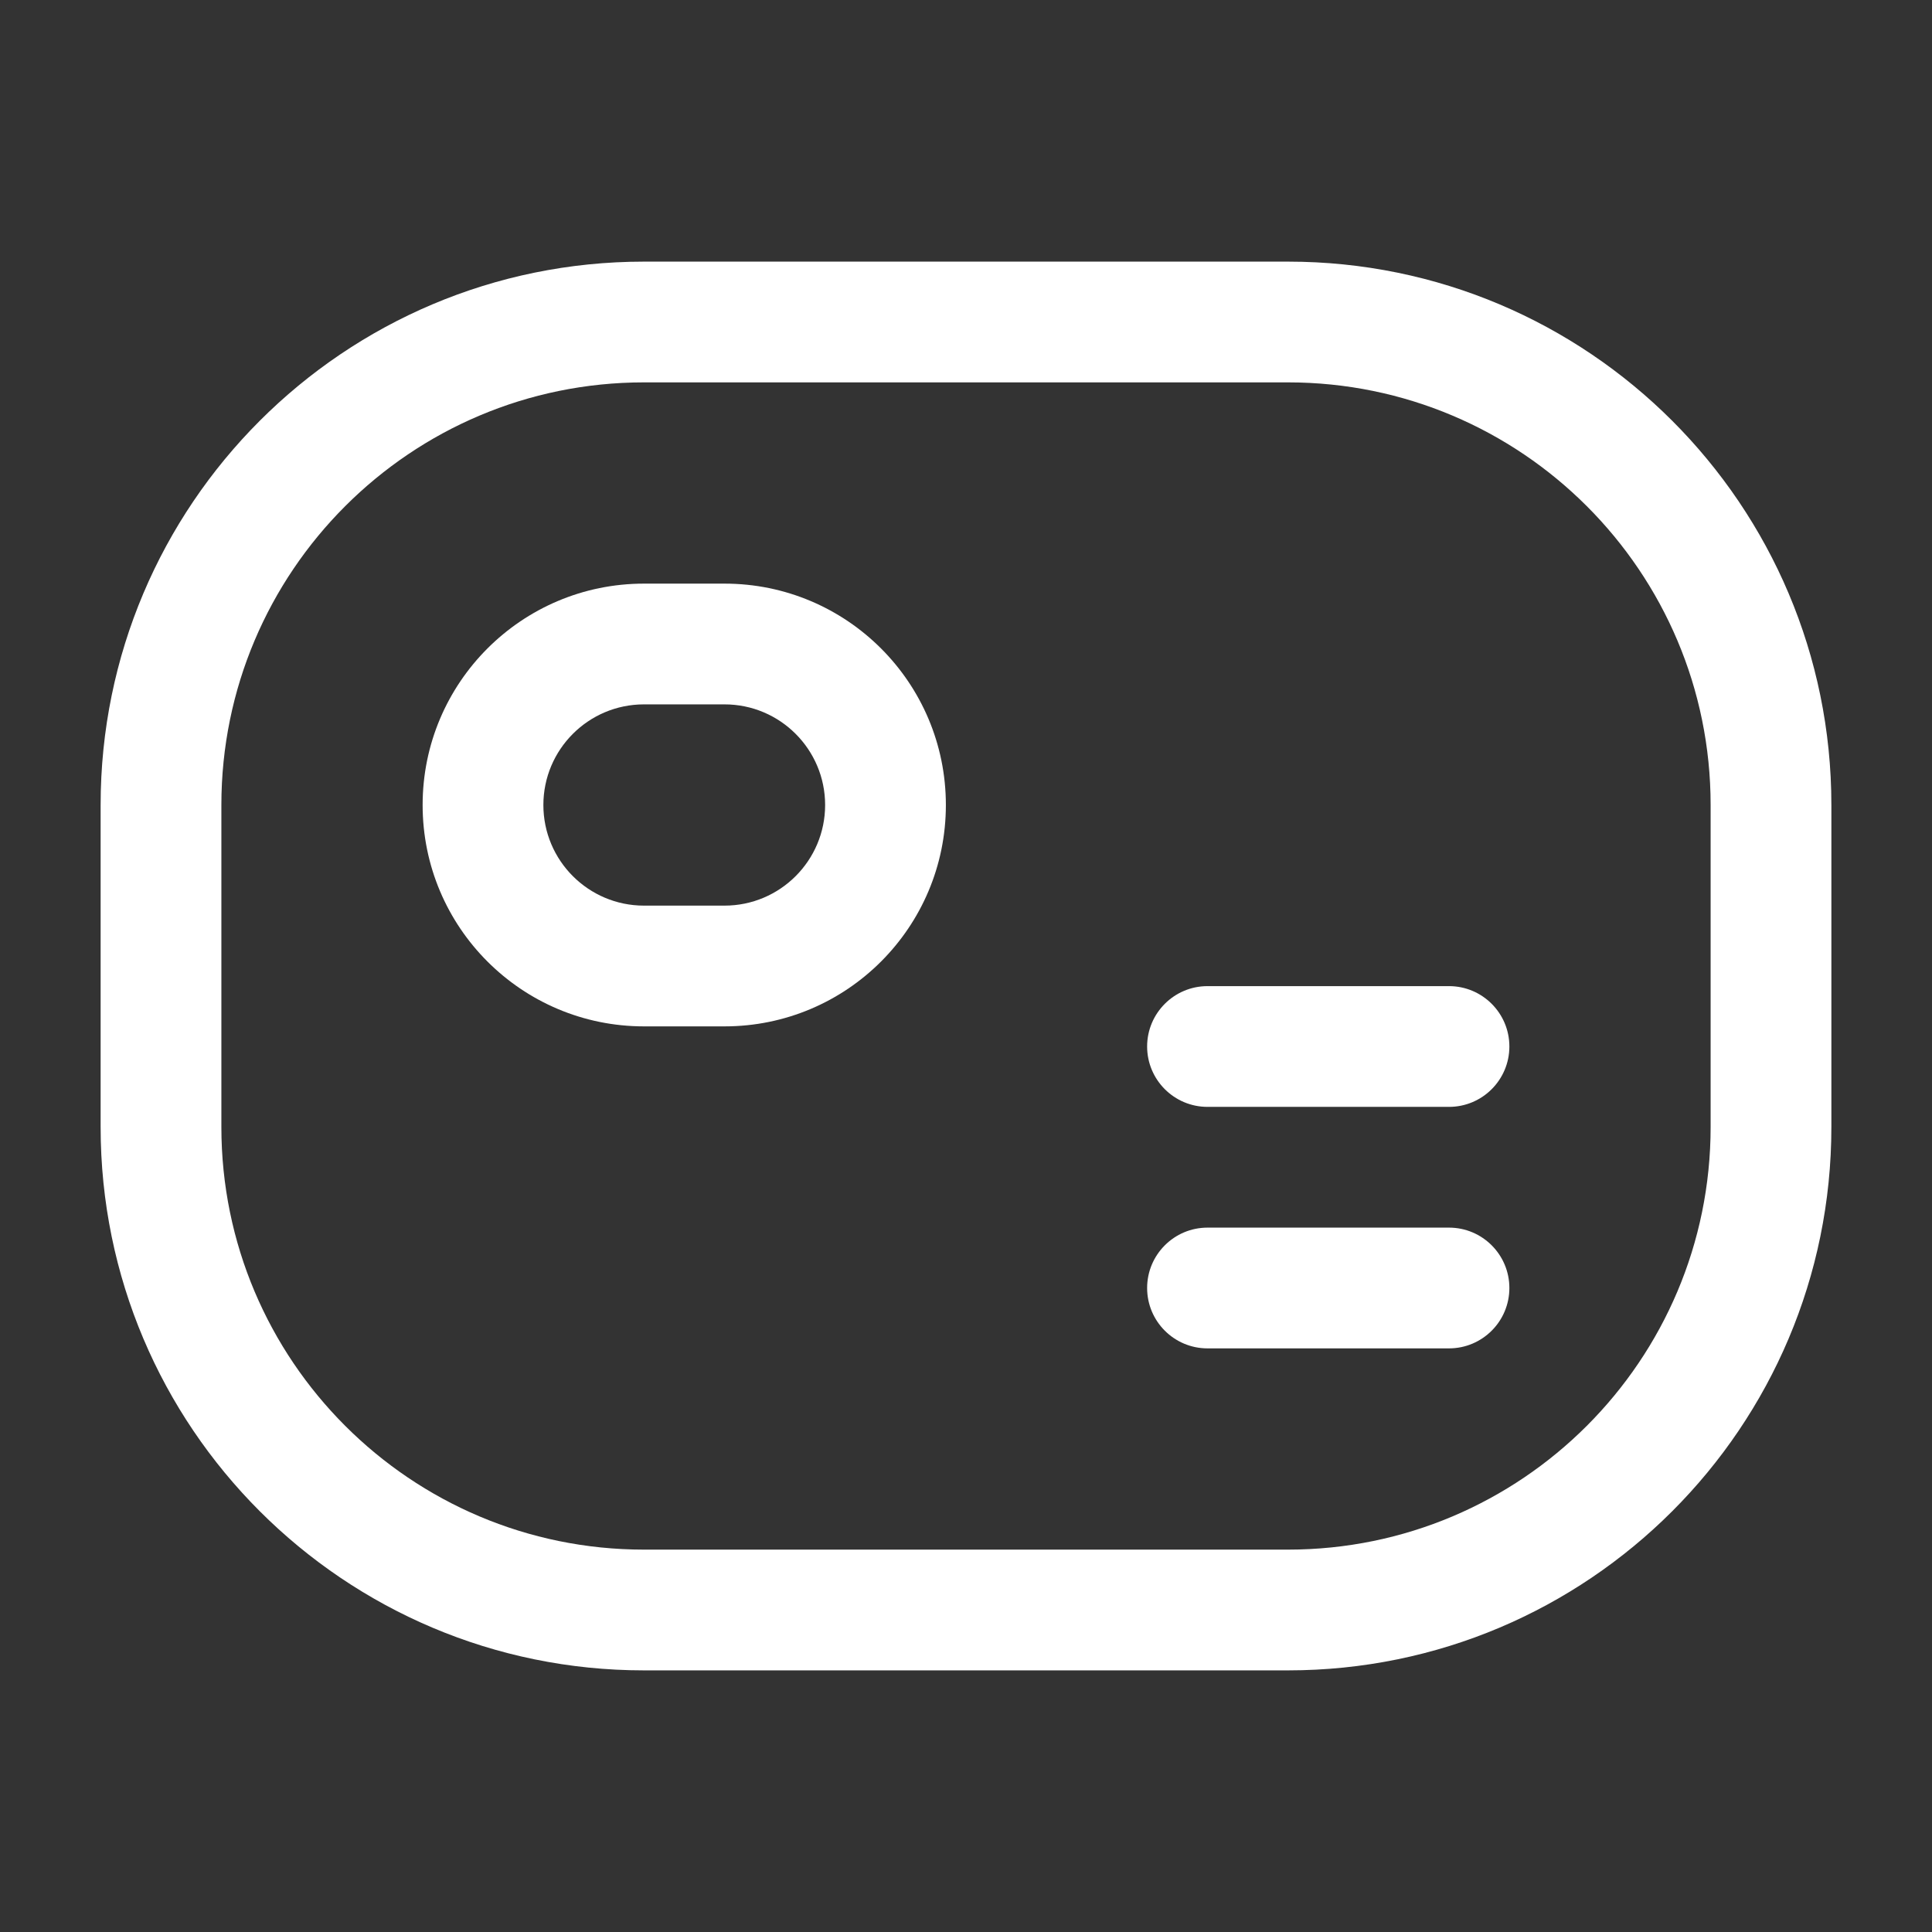 <svg width="24" height="24" viewBox="0 0 24 24" fill="none" xmlns="http://www.w3.org/2000/svg">
<rect x="0" y="0" width="24" height="24" fill="#333333" stroke="none"/>
<path fill-rule="evenodd" clip-rule="evenodd" d="M1.25 10C1.25 6.272 4.272 3.25 8 3.25H16C19.728 3.25 22.75 6.272 22.75 10V14C22.75 17.728 19.728 20.75 16 20.75H8C4.272 20.75 1.25 17.728 1.25 14V10ZM8 4.75C5.101 4.75 2.75 7.101 2.75 10V14C2.75 16.899 5.101 19.25 8 19.25H16C18.899 19.25 21.25 16.899 21.25 14V10C21.25 7.101 18.899 4.75 16 4.75H8Z" fill="white"/>
<path fill-rule="evenodd" clip-rule="evenodd" d="M14.25 13C14.25 12.586 14.586 12.25 15 12.25H18C18.414 12.25 18.75 12.586 18.75 13C18.75 13.414 18.414 13.75 18 13.75H15C14.586 13.75 14.25 13.414 14.25 13ZM14.25 16C14.25 15.586 14.586 15.25 15 15.25H18C18.414 15.25 18.75 15.586 18.75 16C18.75 16.414 18.414 16.75 18 16.75H15C14.586 16.75 14.25 16.414 14.25 16Z" fill="white"/>
<path fill-rule="evenodd" clip-rule="evenodd" d="M5.25 10C5.25 8.481 6.481 7.25 8 7.25H9C10.519 7.25 11.75 8.481 11.75 10C11.75 11.519 10.519 12.75 9 12.75H8C6.481 12.75 5.25 11.519 5.25 10ZM8 8.75C7.31 8.75 6.75 9.31 6.75 10C6.75 10.69 7.31 11.25 8 11.25H9C9.69 11.25 10.25 10.69 10.25 10C10.25 9.31 9.69 8.75 9 8.75H8Z" fill="white"/>
</svg>
